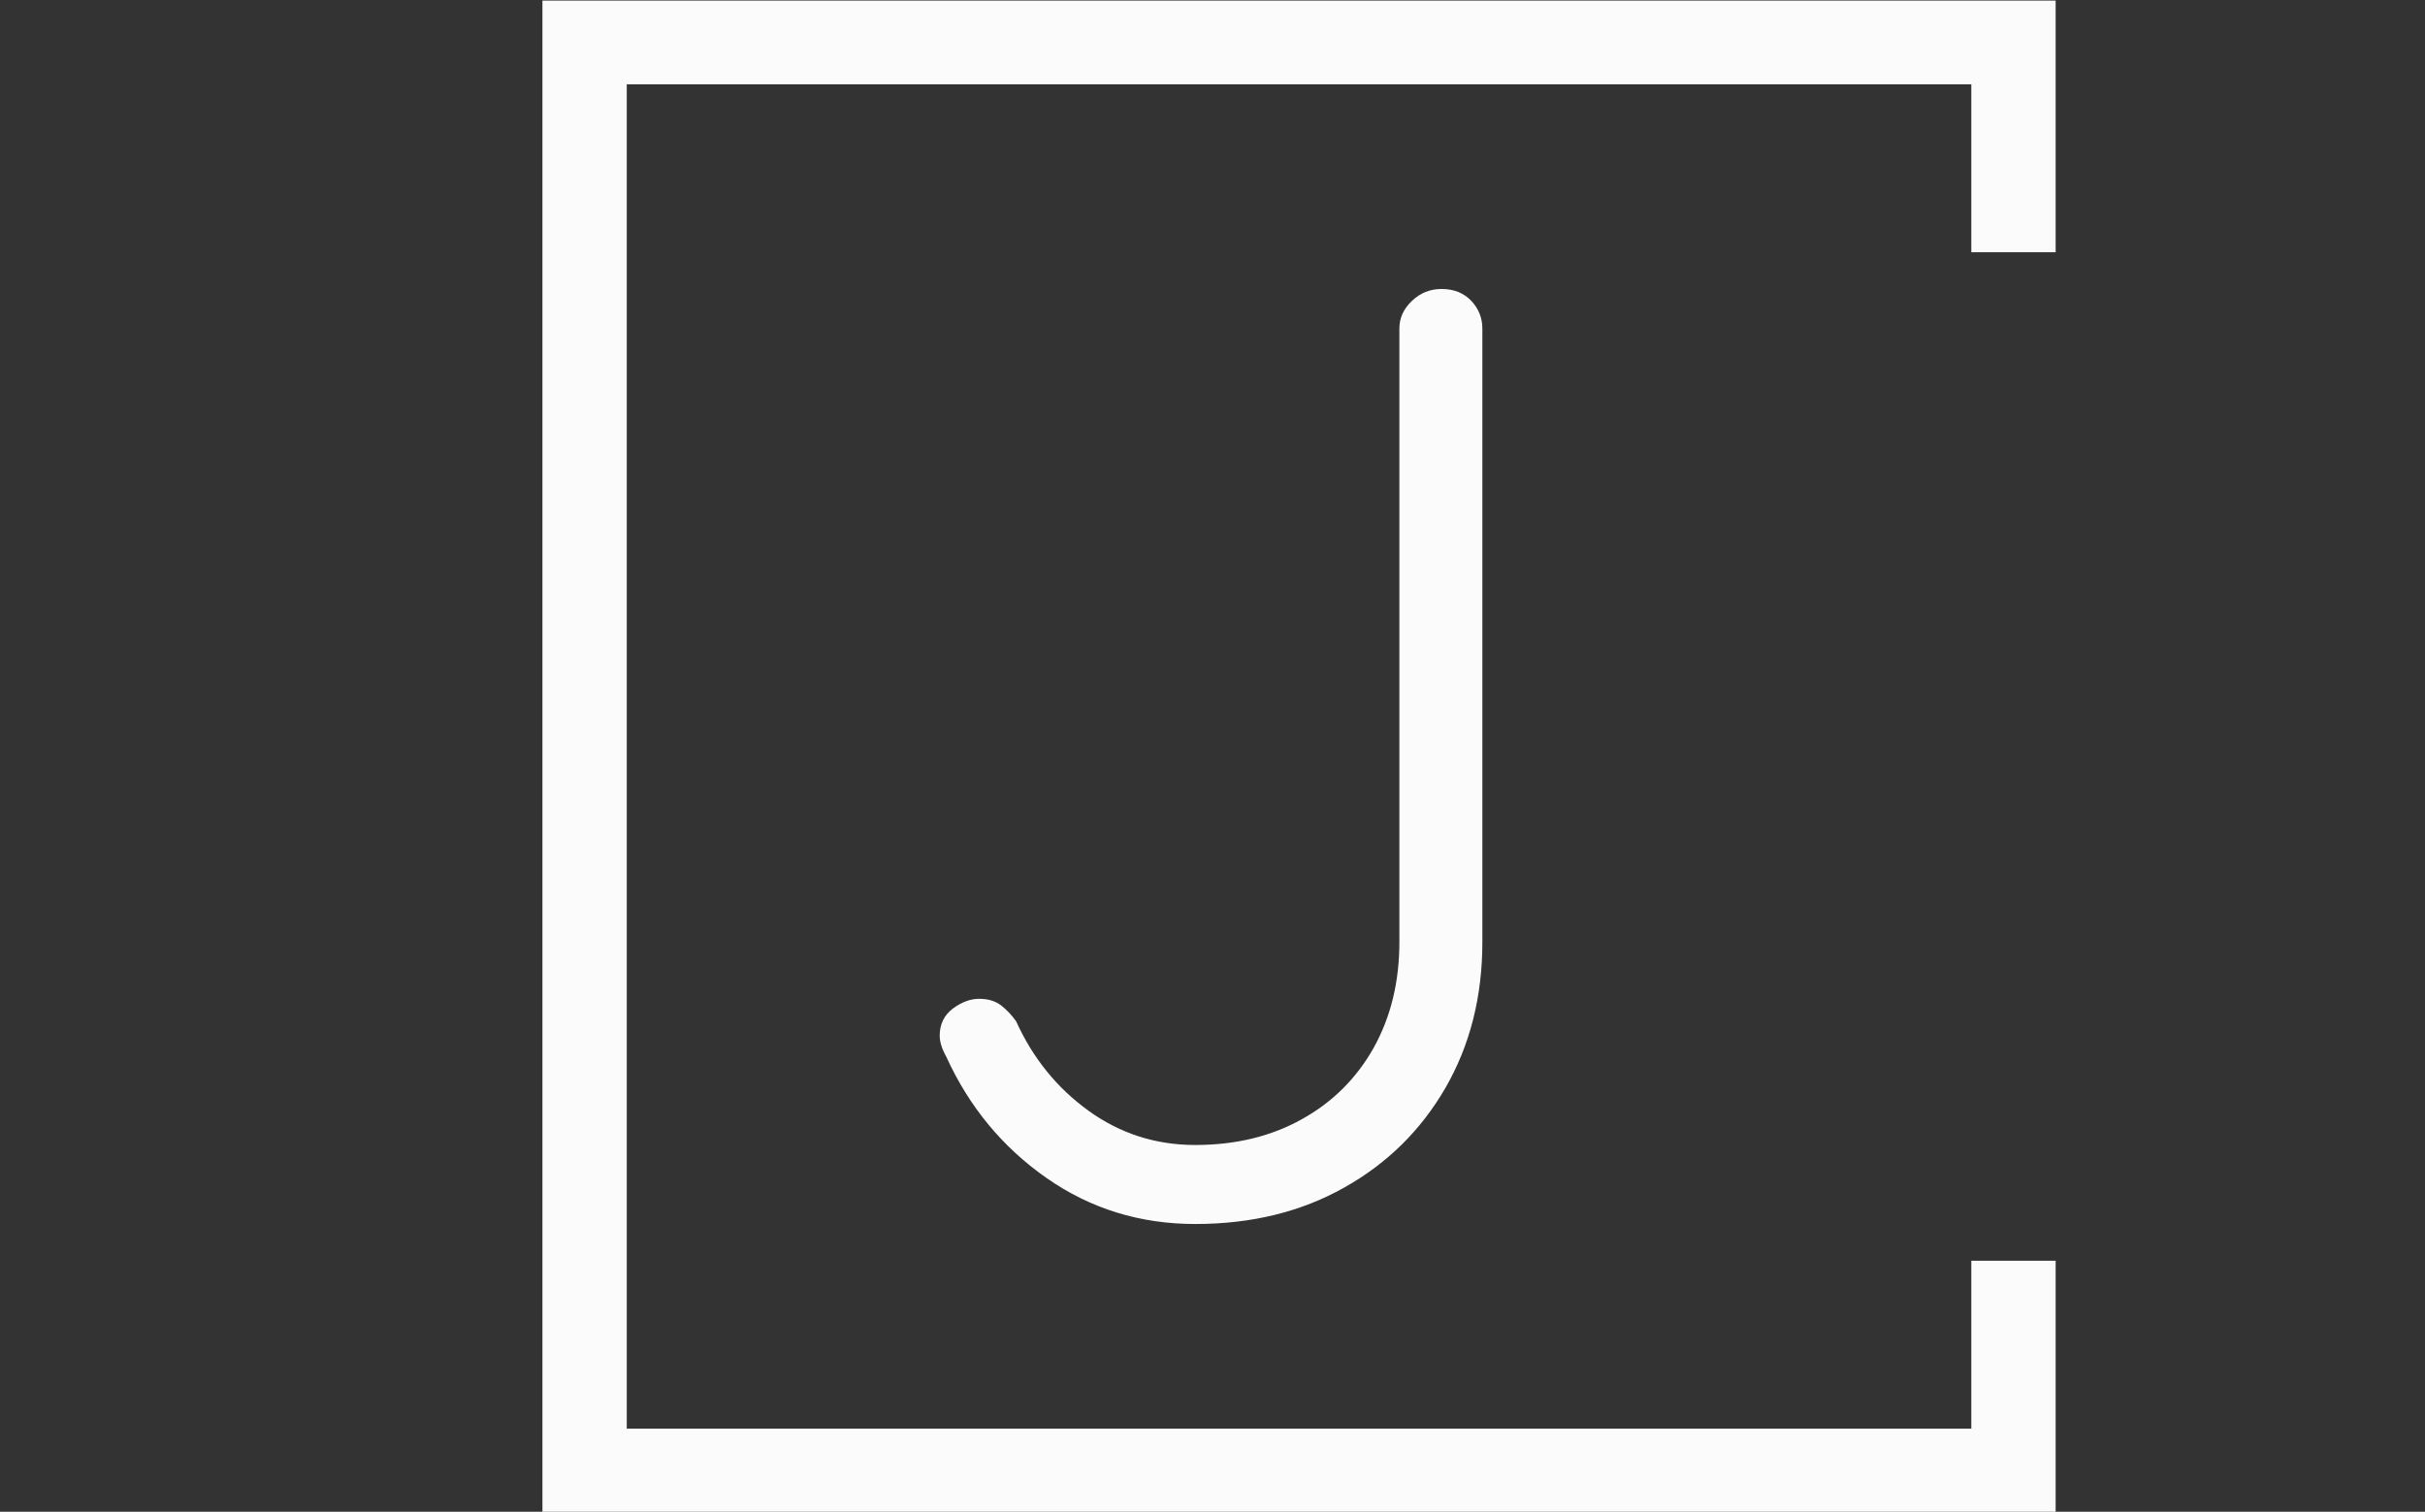 <svg xmlns="http://www.w3.org/2000/svg" version="1.1" xmlns:xlink="http://www.w3.org/1999/xlink" xmlns:svgjs="http://svgjs.dev/svgjs" width="2000" height="1247" viewBox="0 0 2000 1247"><rect x="0" y="0" width="2000" height="1247" fill="#333333" stroke="none"/><g transform="matrix(1,0,0,1,-1.212,0.505)"><svg viewBox="0 0 396 247" data-background-color="#1f2d5a" preserveAspectRatio="xMidYMid meet" height="1247" width="2000" xmlns="http://www.w3.org/2000/svg" xmlns:xlink="http://www.w3.org/1999/xlink"><g id="tight-bounds" transform="matrix(1,0,0,1,0.24,-0.1)"><svg viewBox="0 0 395.52 247.2" height="247.2" width="395.52"><g><svg></svg></g><g><svg viewBox="0 0 395.52 247.2" height="247.2" width="395.52"><g transform="matrix(1,0,0,1,153.435,47.215)"><svg viewBox="0 0 88.649 152.77" height="152.77" width="88.649"><g><svg viewBox="0 0 88.649 152.77" height="152.77" width="88.649"><g><svg viewBox="0 0 88.649 152.77" height="152.77" width="88.649"><g><svg viewBox="0 0 88.649 152.77" height="152.77" width="88.649"><g><svg viewBox="0 0 88.649 152.77" height="152.77" width="88.649"><g><svg viewBox="0 0 88.649 152.77" height="152.77" width="88.649"><g transform="matrix(1,0,0,1,0,0)"><svg width="88.649" viewBox="3.3 -35 20.6 35.5" height="152.77" data-palette-color="#fbfbfb"><path d="M13 0.5L13 0.5Q9.85 0.5 7.35-1.25 4.85-3 3.55-5.85L3.55-5.85Q3.3-6.3 3.3-6.65L3.3-6.65Q3.3-7.3 3.8-7.68 4.3-8.05 4.8-8.05L4.8-8.05Q5.3-8.05 5.63-7.8 5.95-7.55 6.2-7.2L6.2-7.2Q7.15-5.1 8.95-3.8 10.75-2.5 13-2.5L13-2.5Q15.3-2.5 17.05-3.48 18.8-4.45 19.78-6.2 20.75-7.95 20.75-10.2L20.75-10.2 20.75-33.5Q20.75-34.1 21.23-34.55 21.7-35 22.35-35L22.35-35Q23.05-35 23.48-34.55 23.9-34.1 23.9-33.5L23.9-33.5 23.9-10.2Q23.9-7.1 22.5-4.67 21.1-2.25 18.65-0.88 16.2 0.5 13 0.5Z" opacity="1" transform="matrix(1,0,0,1,0,0)" fill="#fbfbfb" class="undefined-text-0" data-fill-palette-color="primary" id="text-0"></path></svg></g></svg></g></svg></g></svg></g></svg></g></svg></g></svg></g><path d="M335.737 41.215L335.737 0 88.537 0 88.537 247.2 335.737 247.2 335.737 205.985 321.96 205.985 321.96 233.423 102.314 233.423 102.314 13.777 321.96 13.777 321.96 41.215Z" fill="#fbfbfb" stroke="transparent" data-fill-palette-color="primary"></path></svg></g><defs></defs></svg><rect width="395.52" height="247.2" fill="none" stroke="none" visibility="hidden"></rect></g></svg></g></svg>